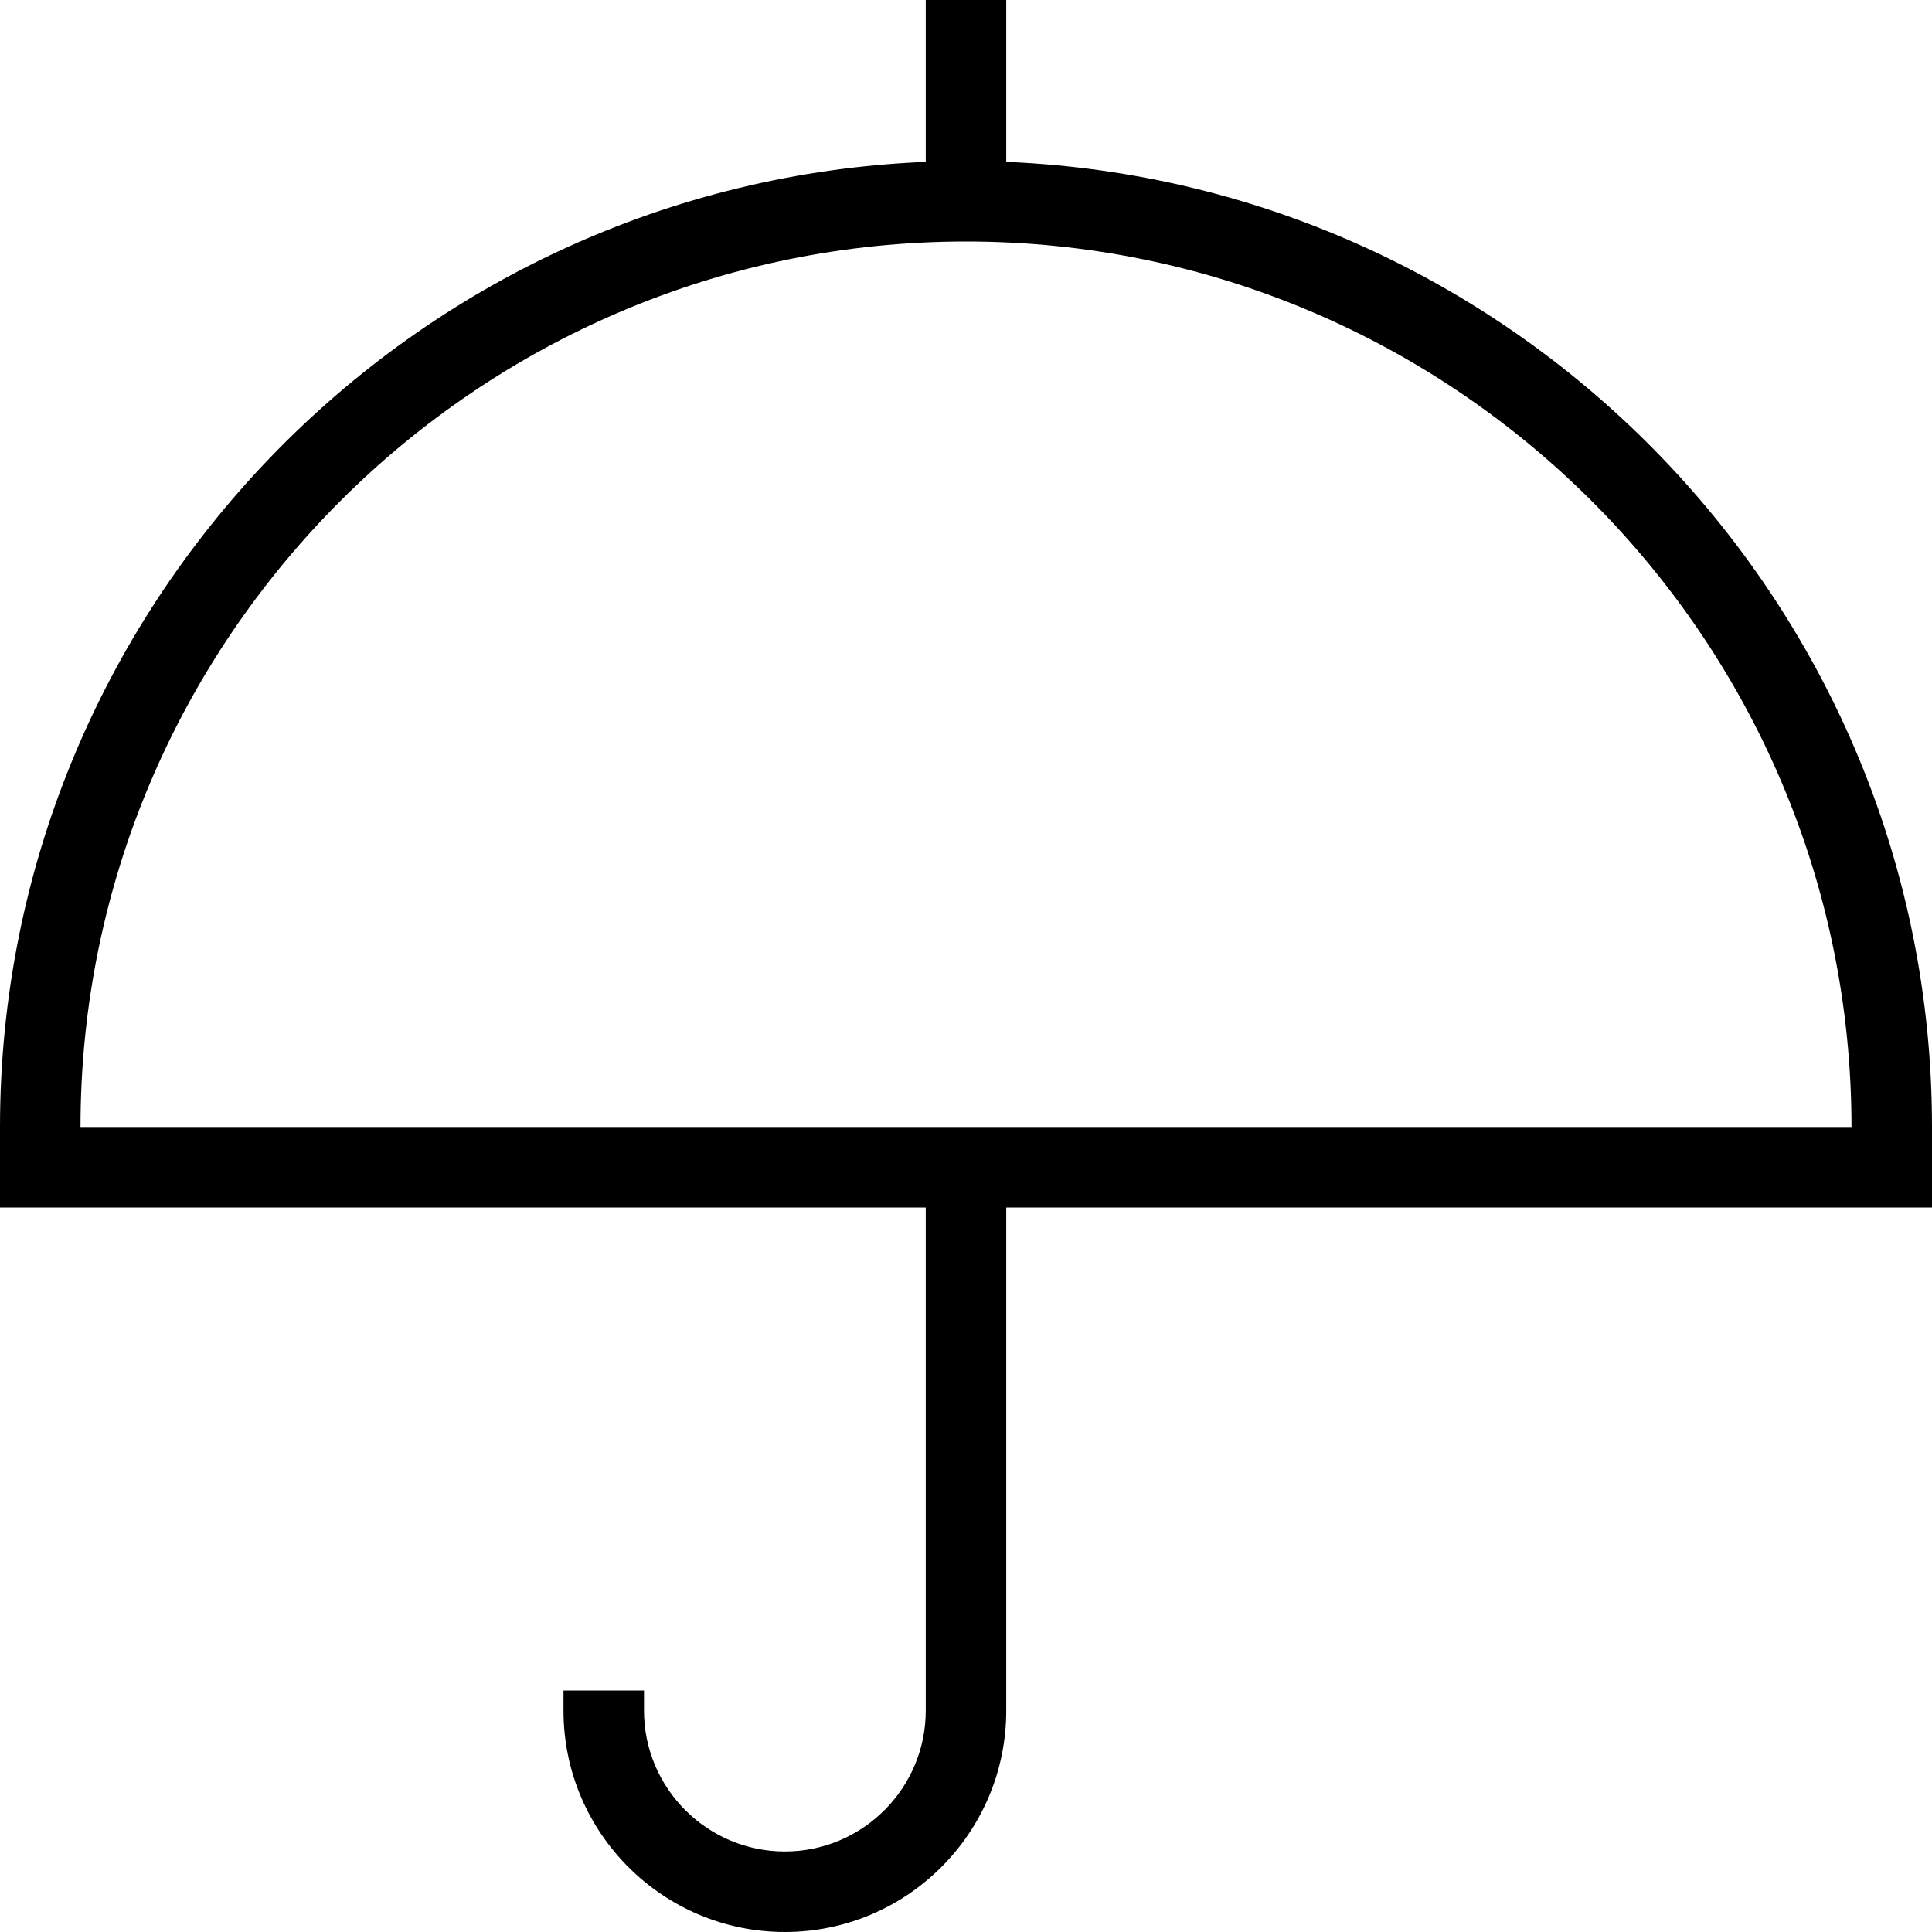 <?xml version="1.0" encoding="UTF-8"?>
<svg xmlns="http://www.w3.org/2000/svg" id="Layer_1" data-name="Layer 1" viewBox="0 0 24 24">
  <path d="m24,14c0-6.45-5.114-11.726-11.5-11.989V0h-1v2.011C5.114,2.274,0,7.55,0,14v1h11.5v6.25c0,.965-.785,1.75-1.75,1.75s-1.75-.785-1.75-1.75v-.25h-1v.25c0,1.517,1.233,2.75,2.75,2.75s2.75-1.233,2.75-2.75v-6.25h11.5v-1Zm-23,0C1,7.935,5.935,3,12,3s11,4.935,11,11H1Z"/>
</svg>
